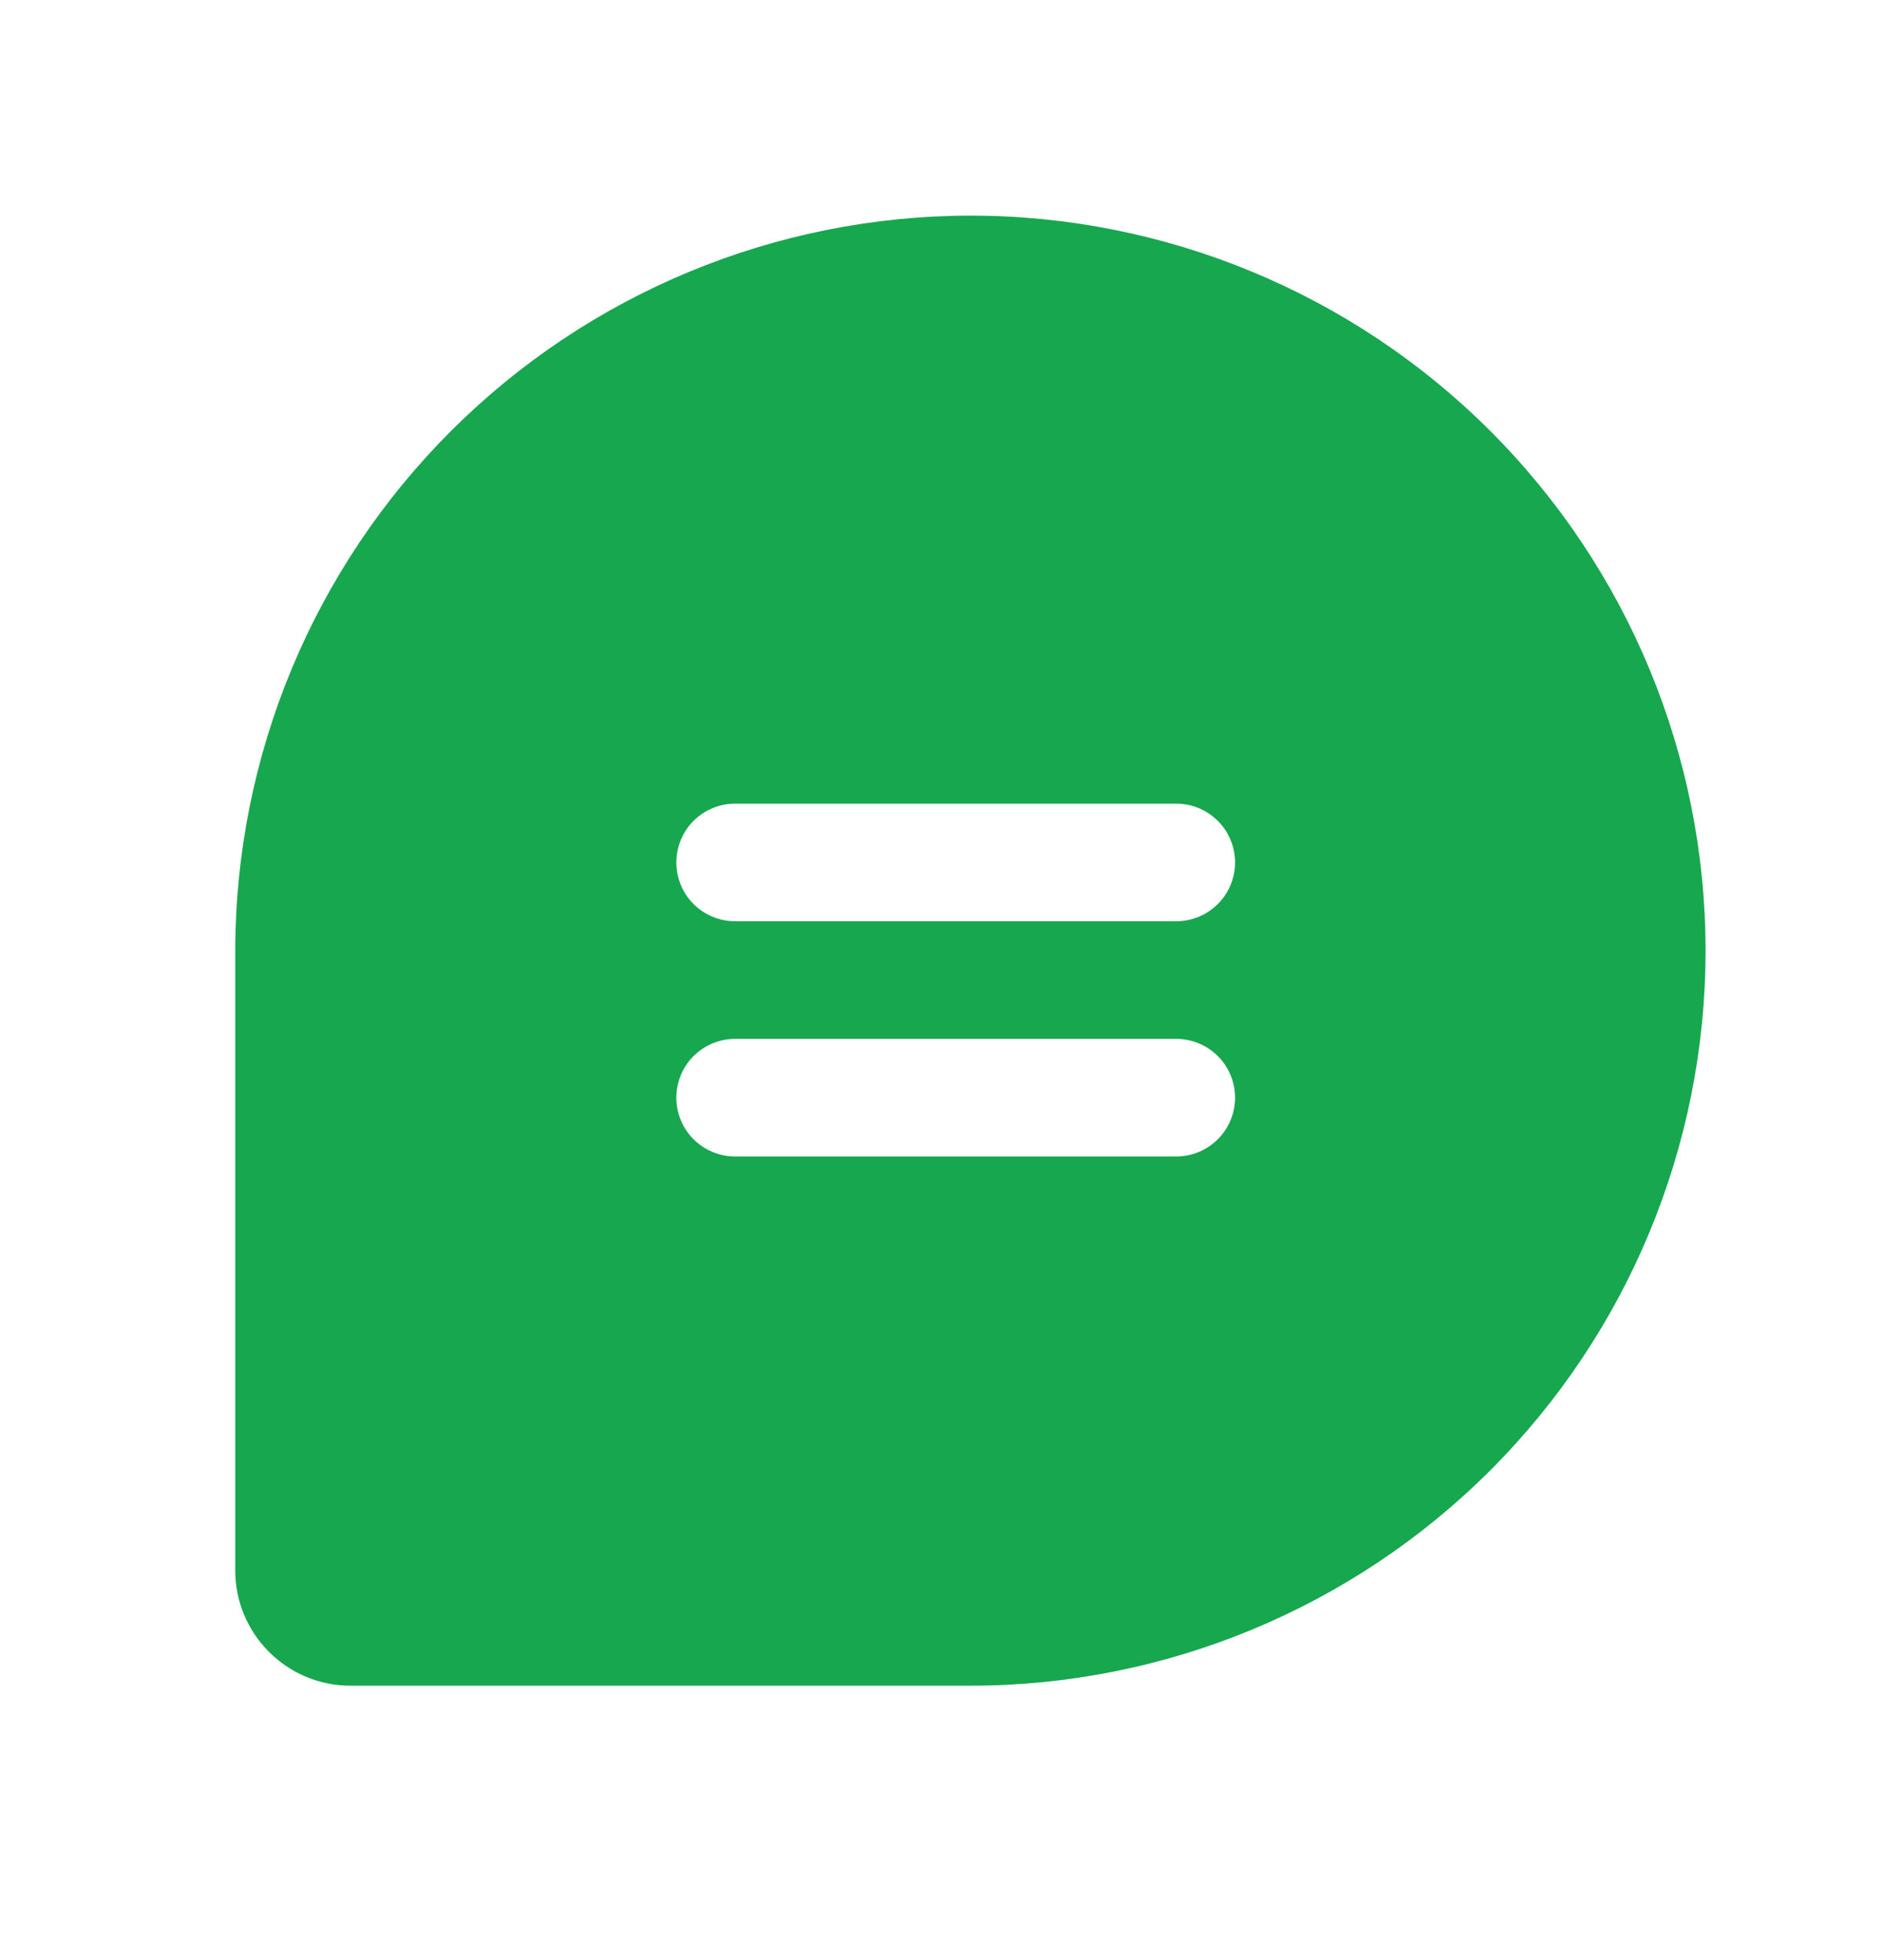 <svg width="24" height="25" viewBox="0 0 24 25" fill="none" xmlns="http://www.w3.org/2000/svg">
<path d="M12.375 2.75C9.889 2.753 7.507 3.741 5.749 5.499C3.991 7.257 3.003 9.639 3 12.125V20.031C3 20.421 3.155 20.794 3.431 21.069C3.706 21.345 4.079 21.5 4.469 21.5H12.375C14.861 21.5 17.246 20.512 19.004 18.754C20.762 16.996 21.75 14.611 21.75 12.125C21.75 9.639 20.762 7.254 19.004 5.496C17.246 3.738 14.861 2.75 12.375 2.75ZM15 14.75H9.375C9.176 14.75 8.985 14.671 8.844 14.53C8.704 14.39 8.625 14.199 8.625 14C8.625 13.801 8.704 13.61 8.844 13.47C8.985 13.329 9.176 13.25 9.375 13.25H15C15.199 13.25 15.389 13.329 15.53 13.47C15.671 13.61 15.75 13.801 15.75 14C15.75 14.199 15.671 14.39 15.53 14.53C15.389 14.671 15.199 14.75 15 14.75ZM15 11.75H9.375C9.176 11.75 8.985 11.671 8.844 11.53C8.704 11.39 8.625 11.199 8.625 11C8.625 10.801 8.704 10.61 8.844 10.47C8.985 10.329 9.176 10.25 9.375 10.25H15C15.199 10.25 15.389 10.329 15.53 10.47C15.671 10.61 15.75 10.801 15.75 11C15.75 11.199 15.671 11.39 15.53 11.53C15.389 11.671 15.199 11.75 15 11.75Z" fill="#17A74F"/>
</svg>
